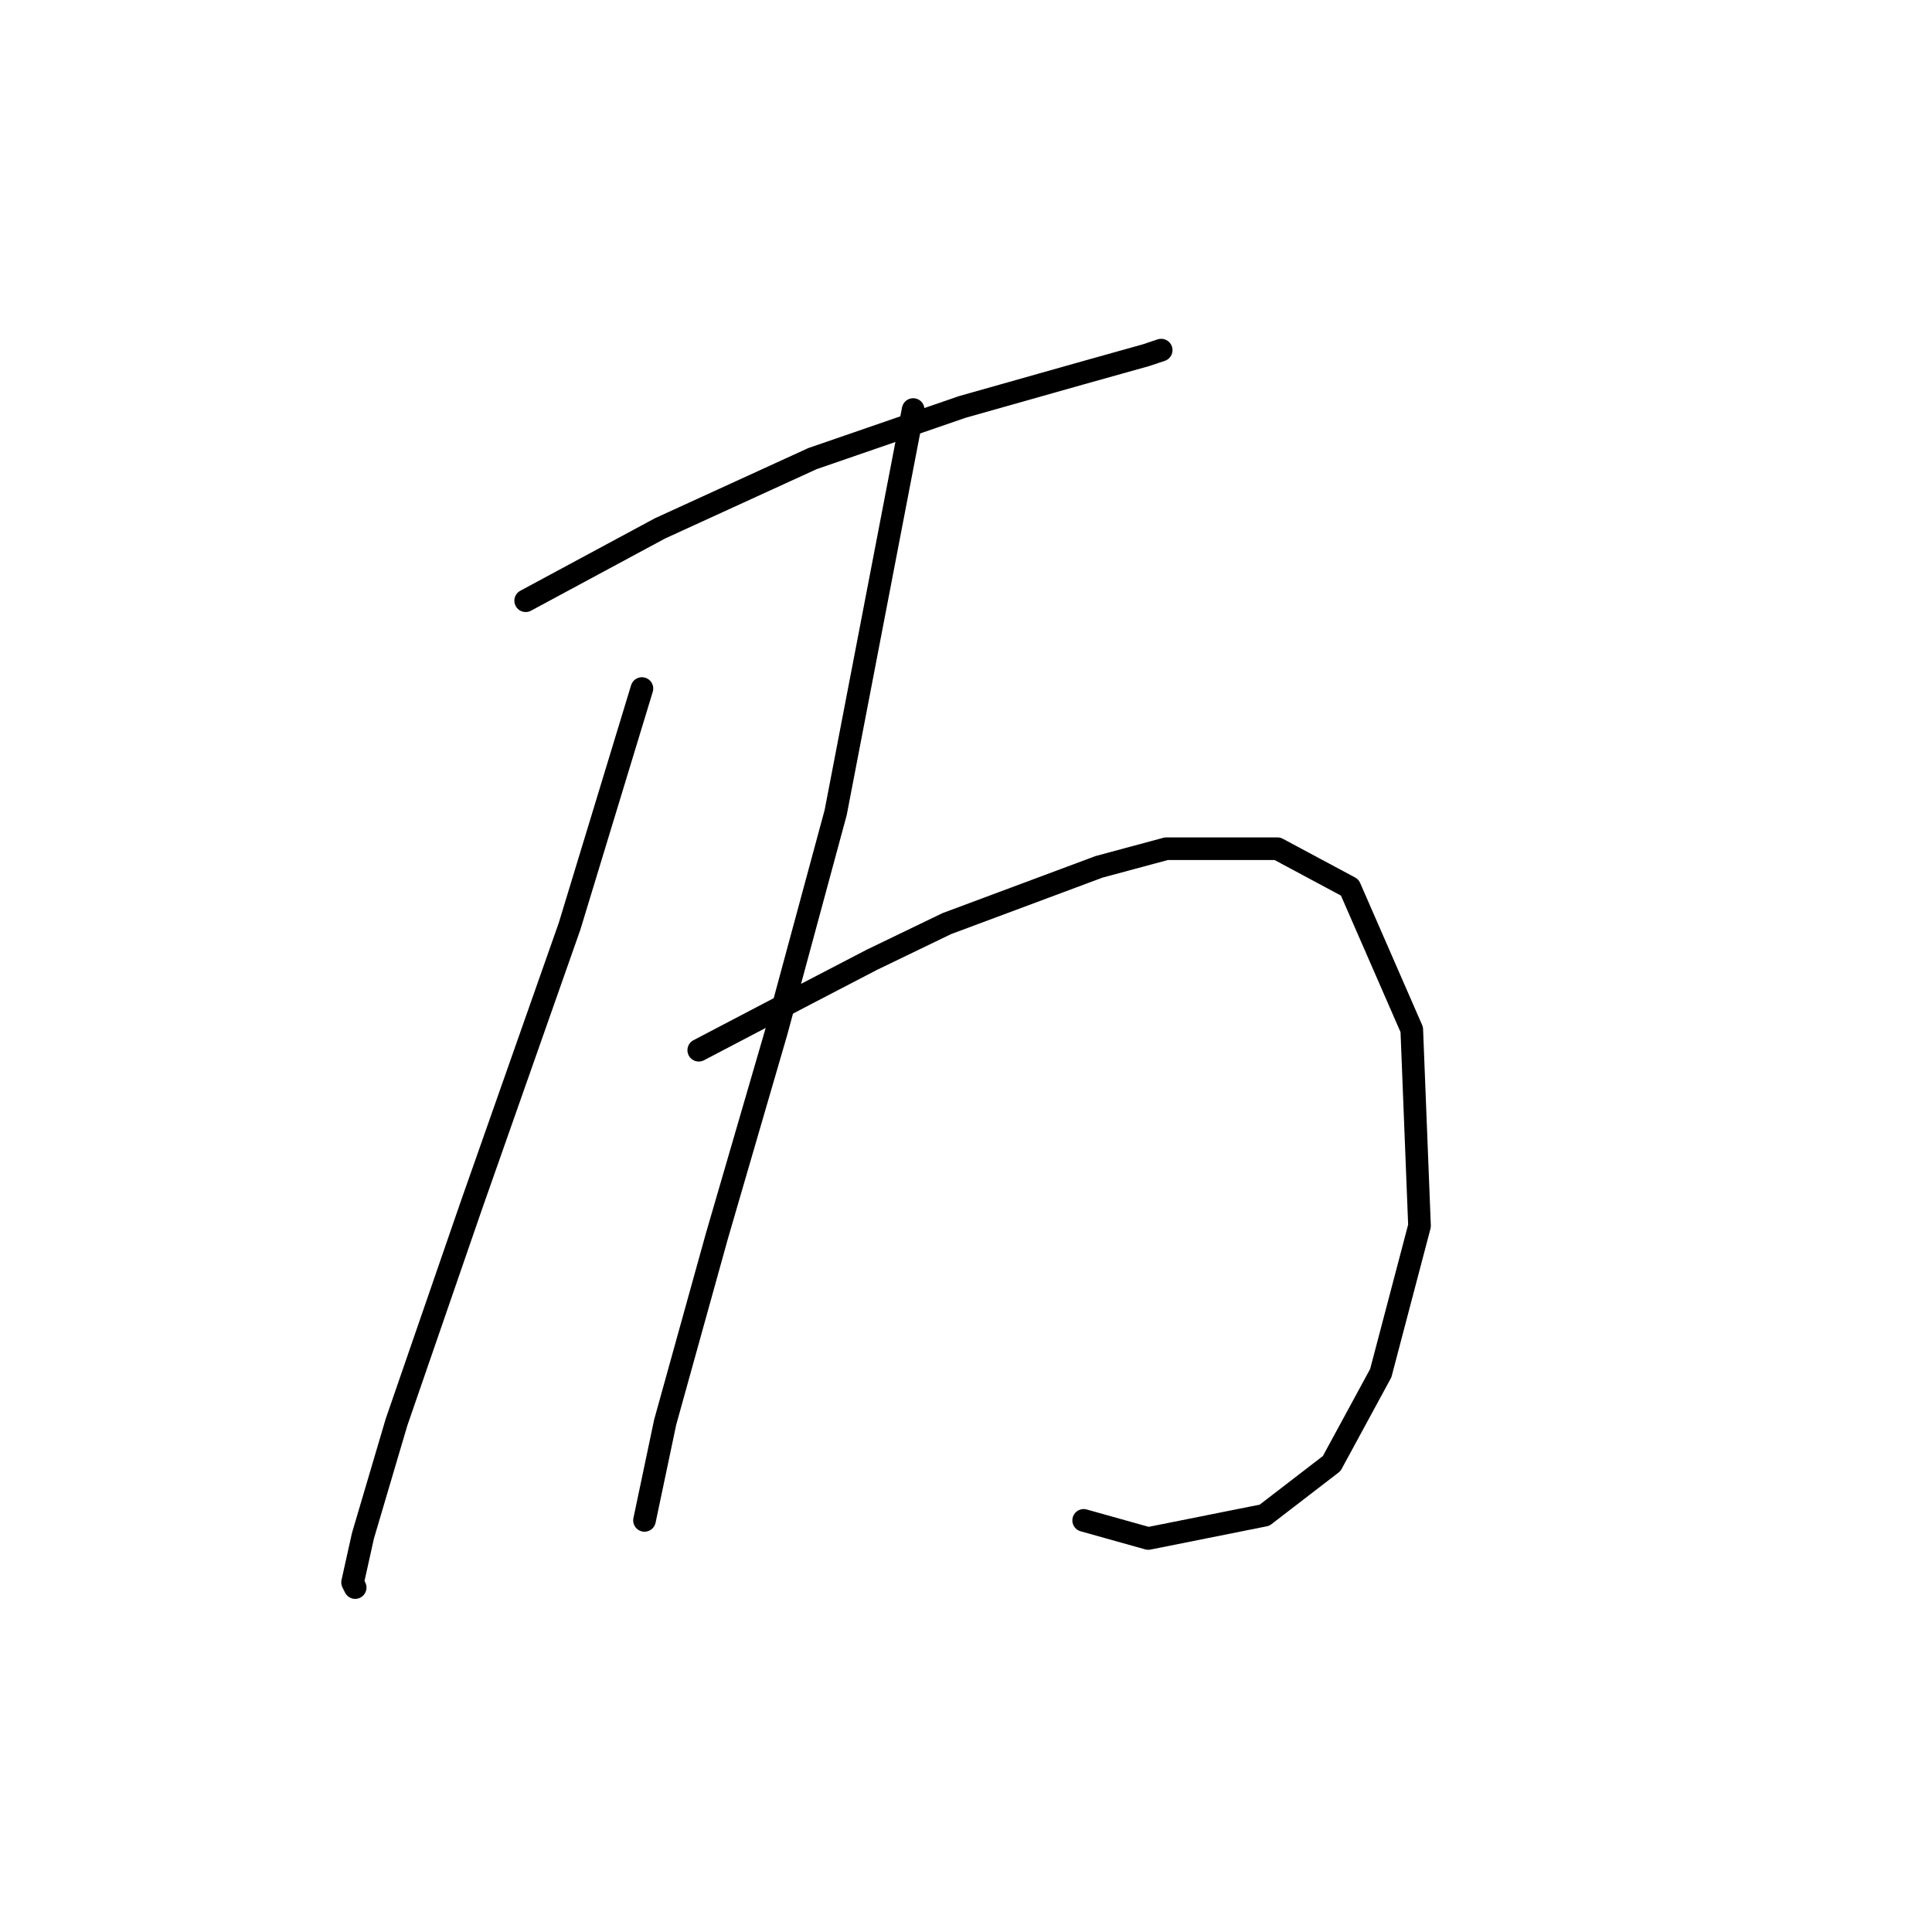 <?xml version="1.0" standalone="no"?>
    <svg width="256" height="256" xmlns="http://www.w3.org/2000/svg" version="1.1">
    <polyline stroke="black" stroke-width="3" stroke-linecap="round" fill="transparent" stroke-linejoin="round" points="69.654 79.598 78.554 74.805 87.454 70.013 107.65 60.771 127.504 53.924 143.25 49.474 151.808 47.078 153.862 46.394 153.862 46.394 " />
        <polyline stroke="black" stroke-width="3" stroke-linecap="round" fill="transparent" stroke-linejoin="round" points="85.058 91.236 80.266 106.982 75.473 122.728 62.466 159.698 52.539 188.452 48.089 203.513 46.719 209.675 47.062 210.359 47.062 210.359 " />
        <polyline stroke="black" stroke-width="3" stroke-linecap="round" fill="transparent" stroke-linejoin="round" points="92.589 139.159 99.777 135.394 106.966 131.628 115.523 127.178 125.45 122.386 145.646 114.855 154.546 112.459 169.266 112.459 178.85 117.594 187.066 136.421 188.093 162.436 182.958 181.948 176.454 193.928 167.554 200.775 152.15 203.855 143.592 201.459 143.592 201.459 " />
        <polyline stroke="black" stroke-width="3" stroke-linecap="round" fill="transparent" stroke-linejoin="round" points="121 54.267 115.866 80.967 110.731 107.667 102.858 136.763 94.985 163.805 88.139 188.452 85.4 201.459 85.4 201.459 " />
        </svg>